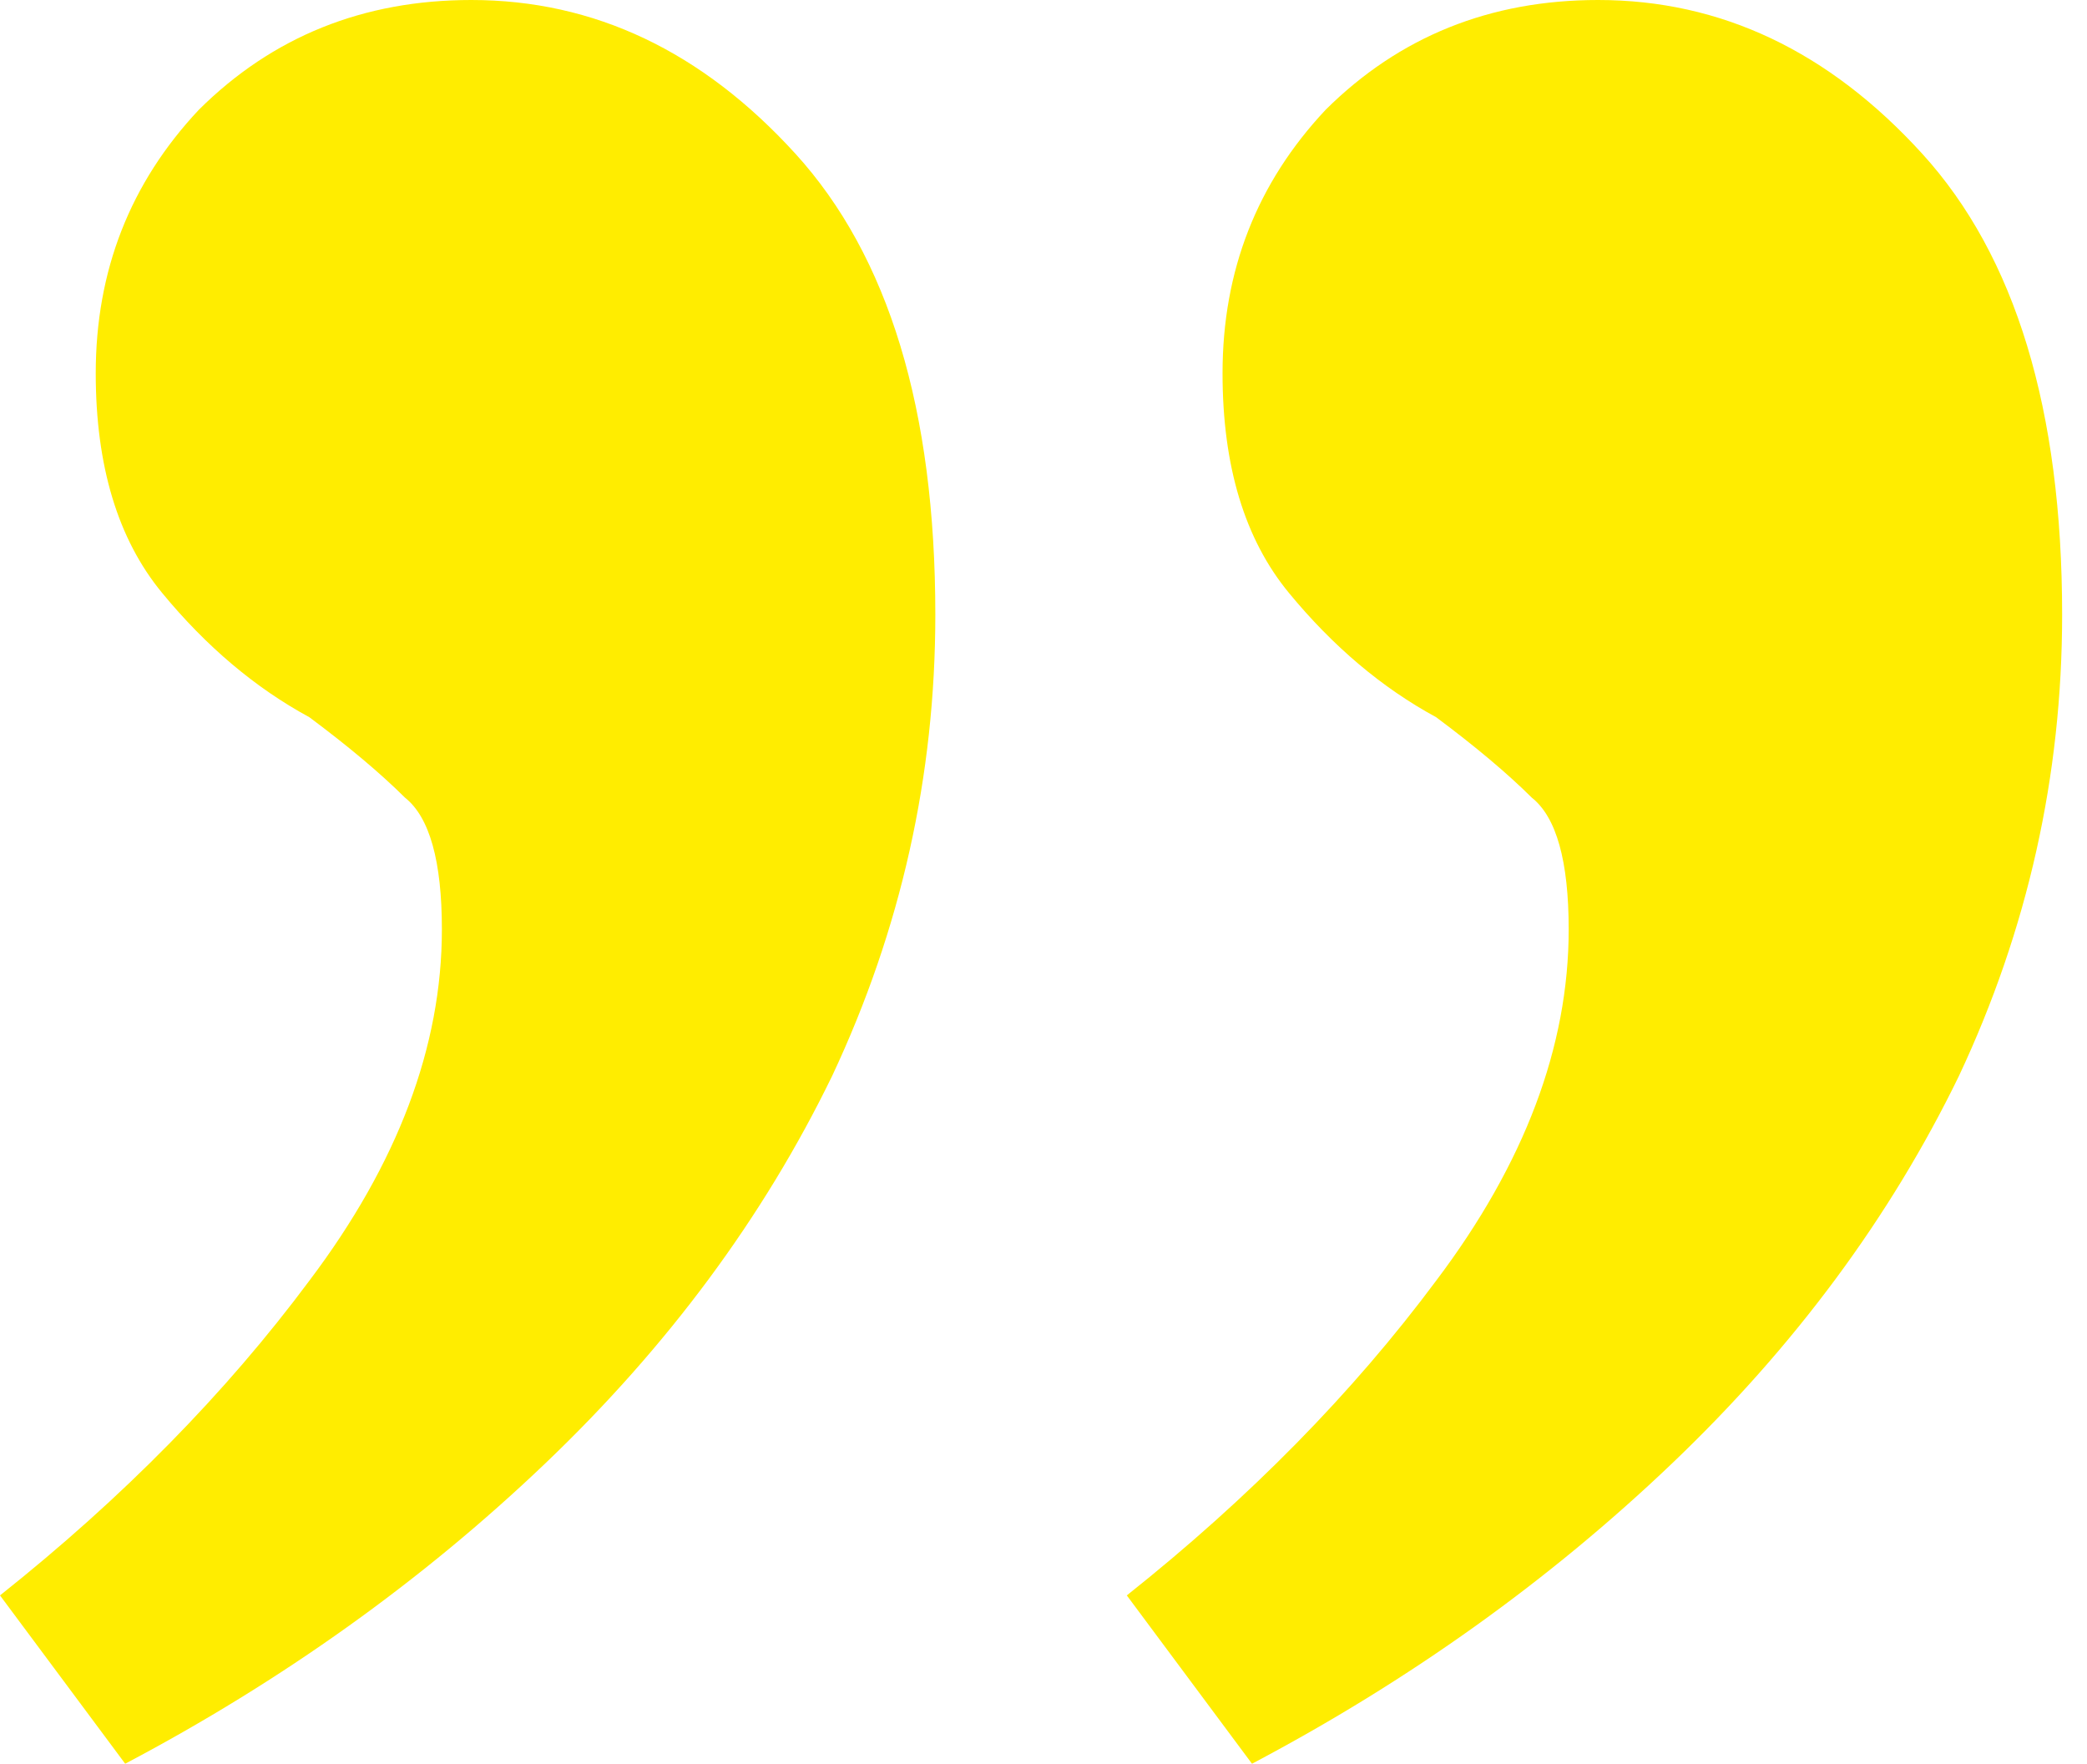 <svg width="71" height="60" viewBox="0 0 71 60" fill="none" xmlns="http://www.w3.org/2000/svg">
<path d="M4.259 60L0 54.274C4.176 50.954 7.684 47.386 10.523 43.569C13.53 39.585 15.033 35.602 15.033 31.618C15.033 29.295 14.615 27.801 13.78 27.137C12.945 26.307 11.859 25.394 10.523 24.398C8.686 23.402 7.015 21.992 5.512 20.166C4.009 18.34 3.257 15.851 3.257 12.697C3.257 9.212 4.426 6.224 6.765 3.734C9.27 1.245 12.36 0 16.035 0C20.211 0 23.886 1.743 27.059 5.228C30.233 8.714 31.82 13.942 31.82 20.913C31.82 26.39 30.651 31.618 28.312 36.597C25.974 41.411 22.716 45.809 18.541 49.792C14.365 53.776 9.604 57.178 4.259 60ZM42.593 60L38.334 54.274C42.51 50.954 46.018 47.386 48.857 43.569C51.864 39.585 53.367 35.602 53.367 31.618C53.367 29.295 52.95 27.801 52.114 27.137C51.279 26.307 50.193 25.394 48.857 24.398C47.02 23.402 45.349 21.992 43.846 20.166C42.343 18.34 41.591 15.851 41.591 12.697C41.591 9.212 42.76 6.224 45.099 3.734C47.604 1.245 50.694 0 54.369 0C58.545 0 62.22 1.743 65.393 5.228C68.567 8.714 70.154 13.942 70.154 20.913C70.154 26.39 68.985 31.618 66.646 36.597C64.308 41.411 61.051 45.809 56.875 49.792C52.699 53.776 47.938 57.178 42.593 60Z" fill="#FFED00"/>
</svg>
